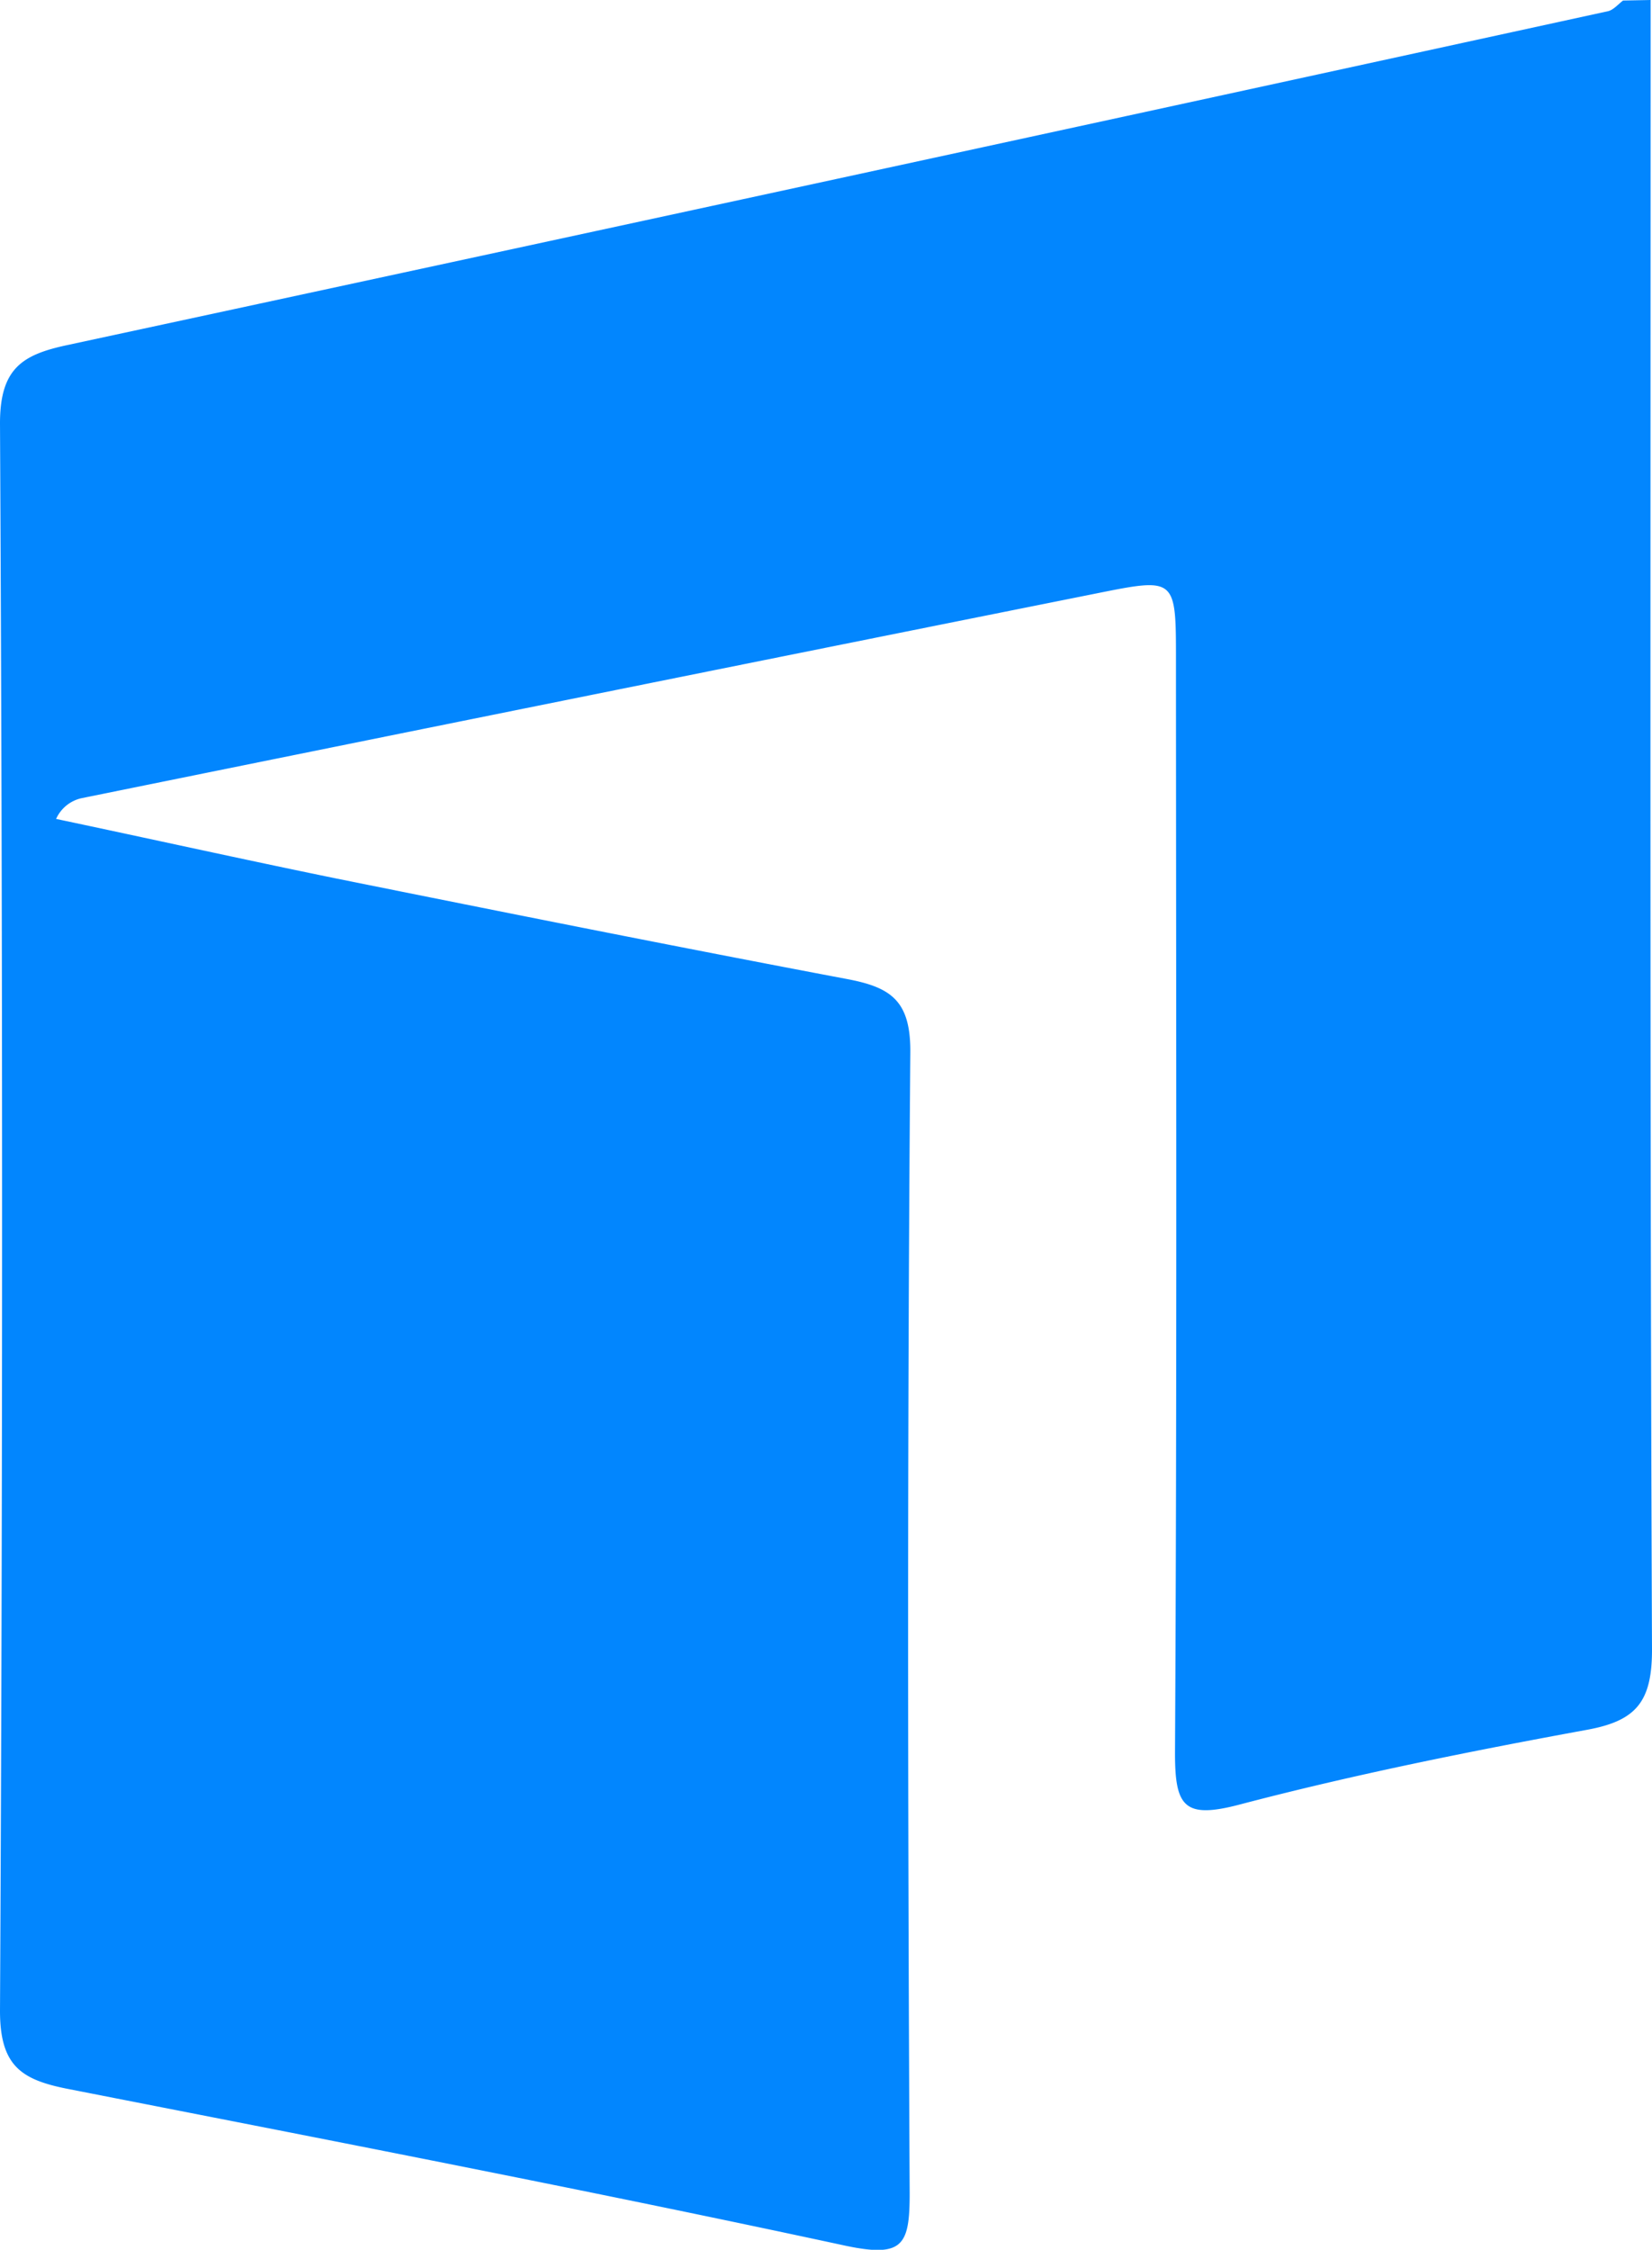 <svg xmlns="http://www.w3.org/2000/svg" viewBox="0 0 154.29 210"><defs><style>.cls-1{fill:#0286fe;}</style></defs><g id="レイヤー_2" data-name="レイヤー 2"><g id="レイヤー_1-2" data-name="レイヤー 1"><path class="cls-1" d="M154.16,0c0,51.32-.08,102.65.13,154,0,4.83-1.47,6.61-6,7.45-10.91,2-21.82,4.18-32.55,7-5.16,1.35-6,.17-6-4.81.19-34,.1-68,.09-102,0-7.71,0-7.74-7.37-6.26Q55,64.88,7.64,74.5a3.41,3.41,0,0,0-2.4,1.94C14,78.29,22.66,80.21,31.4,82c15.9,3.2,31.8,6.38,47.73,9.39,4.06.77,5.93,2,5.89,6.85-.29,35.5-.24,71-.06,106.5,0,4.81-.62,6-5.9,4.9-24.21-5.22-48.54-9.91-72.84-14.68C2,194.11,0,192.83,0,187.71q.39-74.1,0-148.2c0-5.13,2.1-6.4,6.24-7.29q72-15.49,143.92-31.17c.53-.11,1-.69,1.43-1Z"/></g></g></svg>